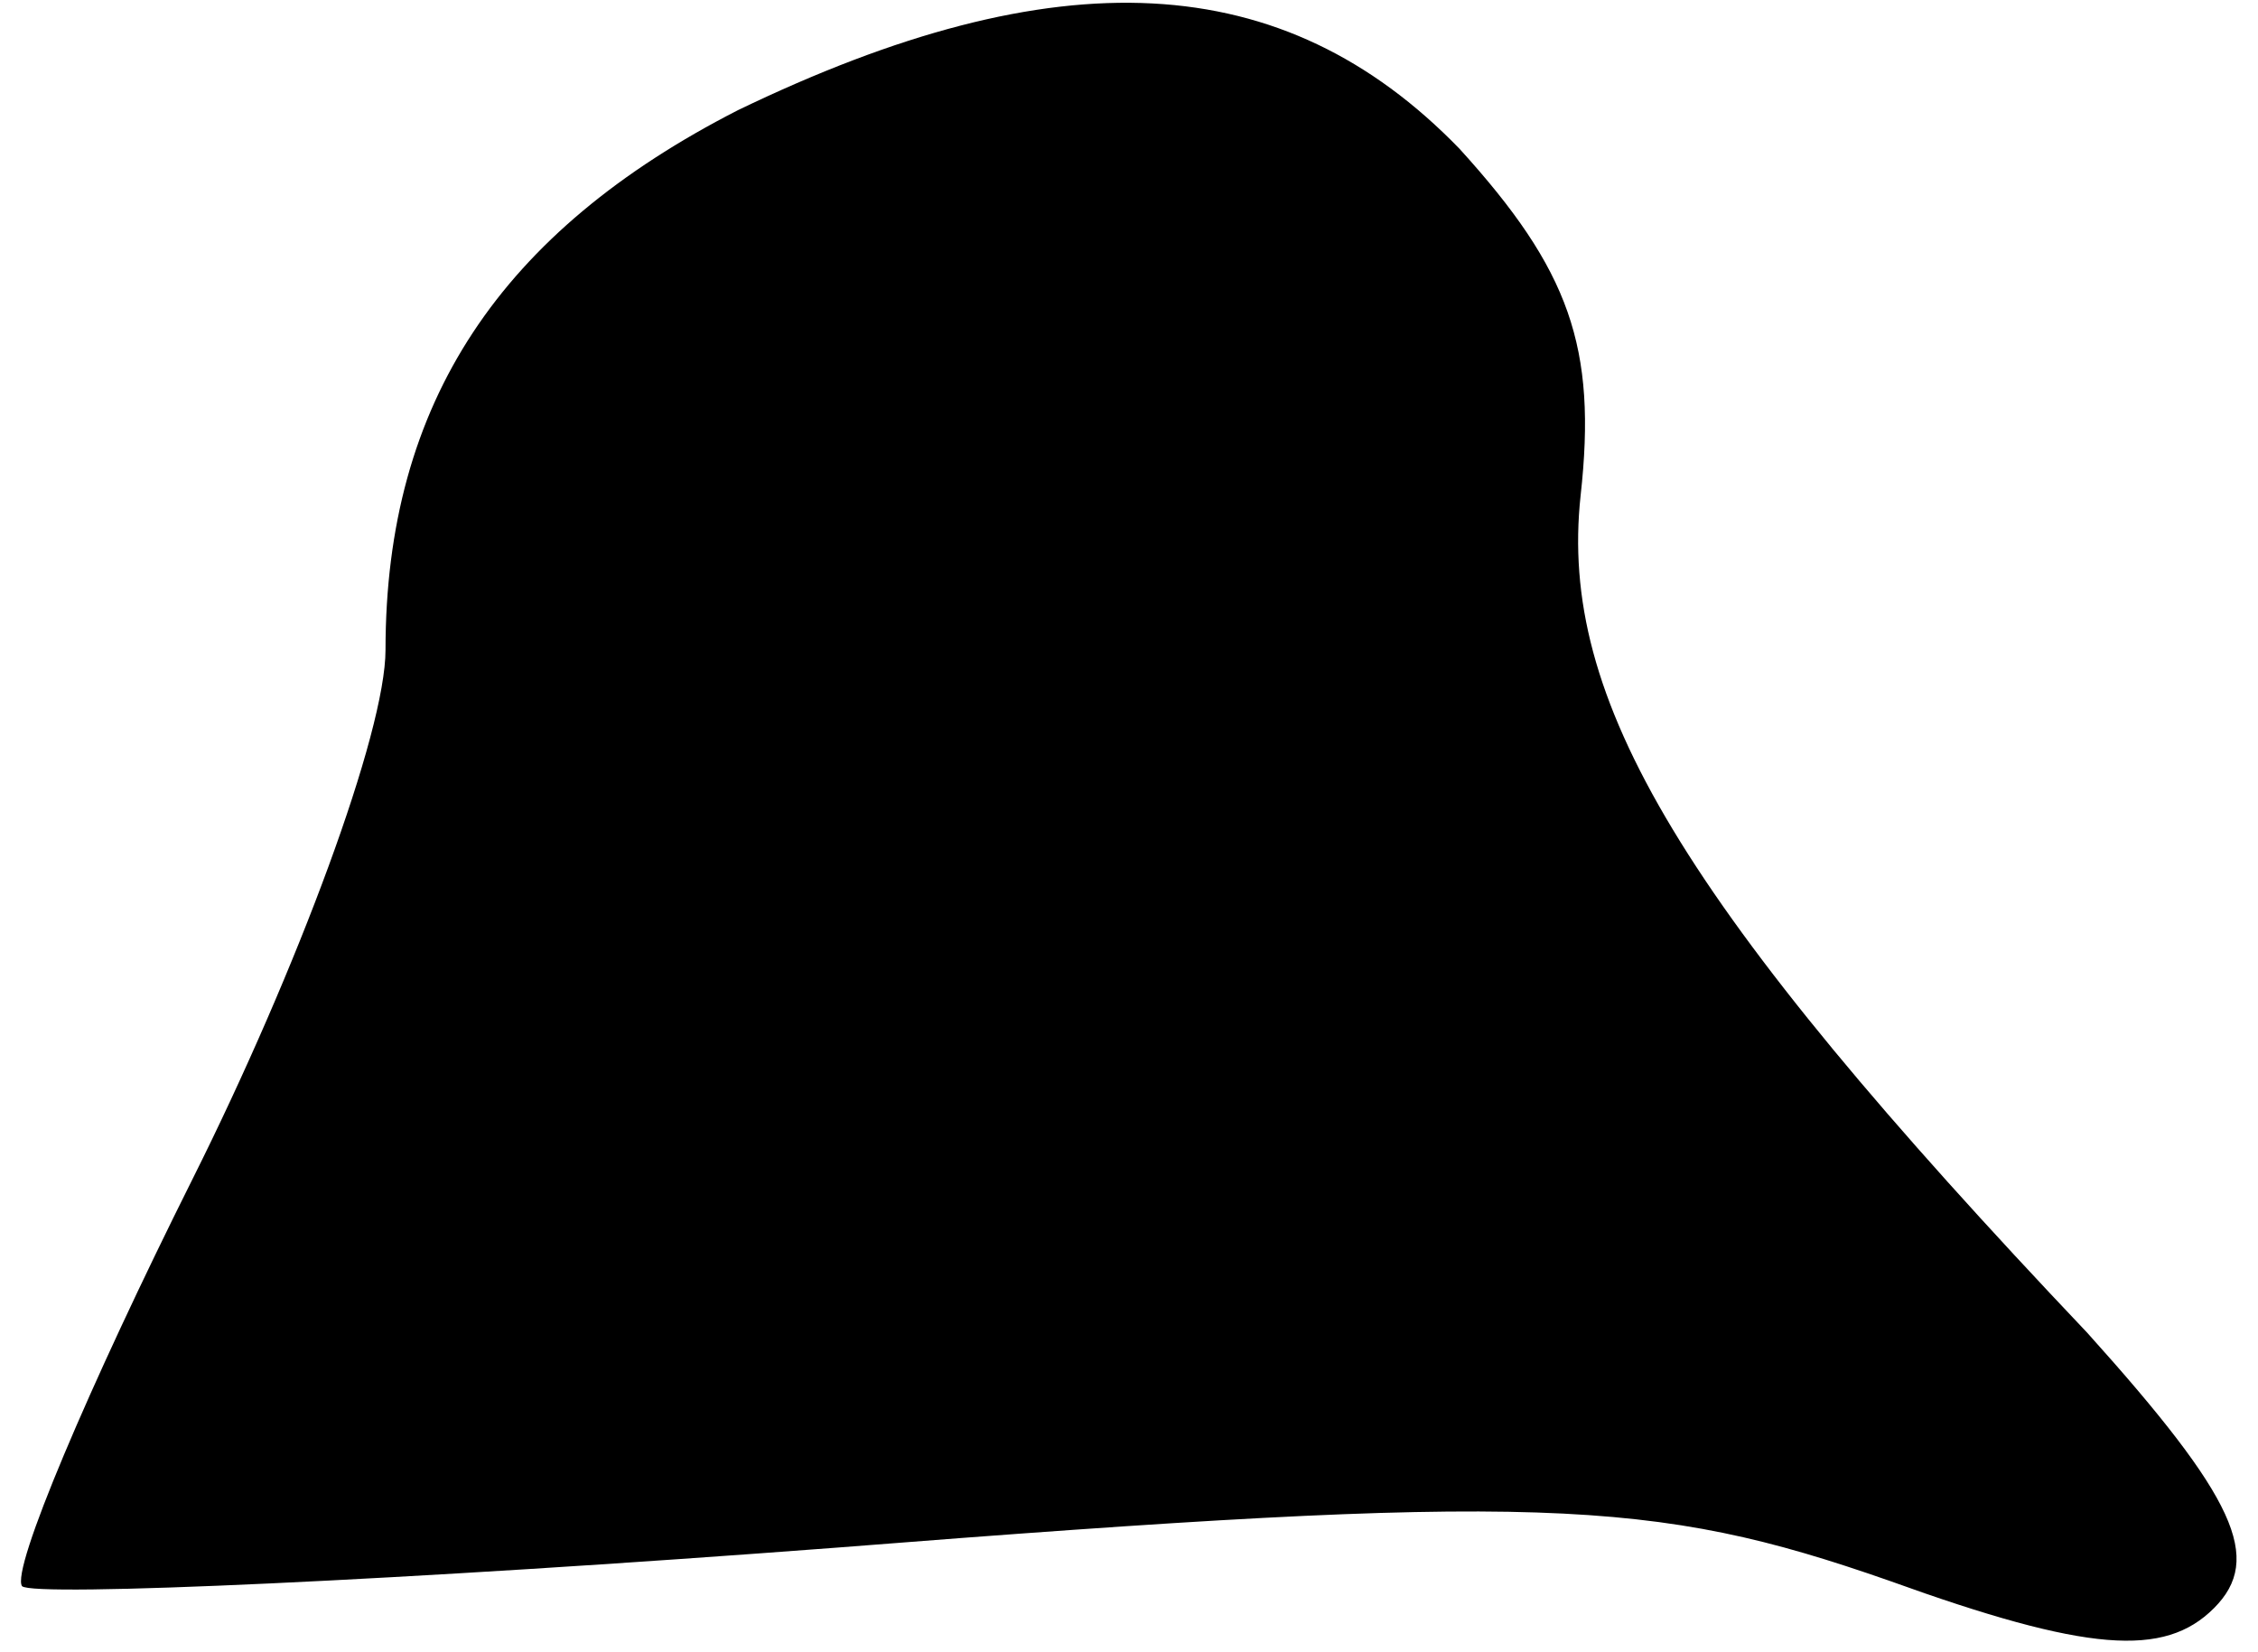 <?xml version="1.0" standalone="no"?>
<!DOCTYPE svg PUBLIC "-//W3C//DTD SVG 20010904//EN"
 "http://www.w3.org/TR/2001/REC-SVG-20010904/DTD/svg10.dtd">
<svg version="1.0" xmlns="http://www.w3.org/2000/svg"
 width="41pt" height="30pt" viewBox="0 0 41 30"
 preserveAspectRatio="xMidYMid meet">
<g transform="translate(0,30) scale(0.1,-0.1)"
fill="#000000" stroke="none">
<path fill="#000000" stroke="none" d="M134 280 c-43 -22 -64 -53 -64 -98 0
-15 -16 -58 -35 -96 -19 -38 -33 -71 -31 -74 2 -2 69 1 148 7 127 10 148 9
191 -6 36 -13 50 -14 59 -5 9 9 4 20 -23 50 -74 78 -96 115 -92 152 3 27 -2
41 -22 63 -32 33 -73 35 -131 7z"/>
</g>
</svg>
